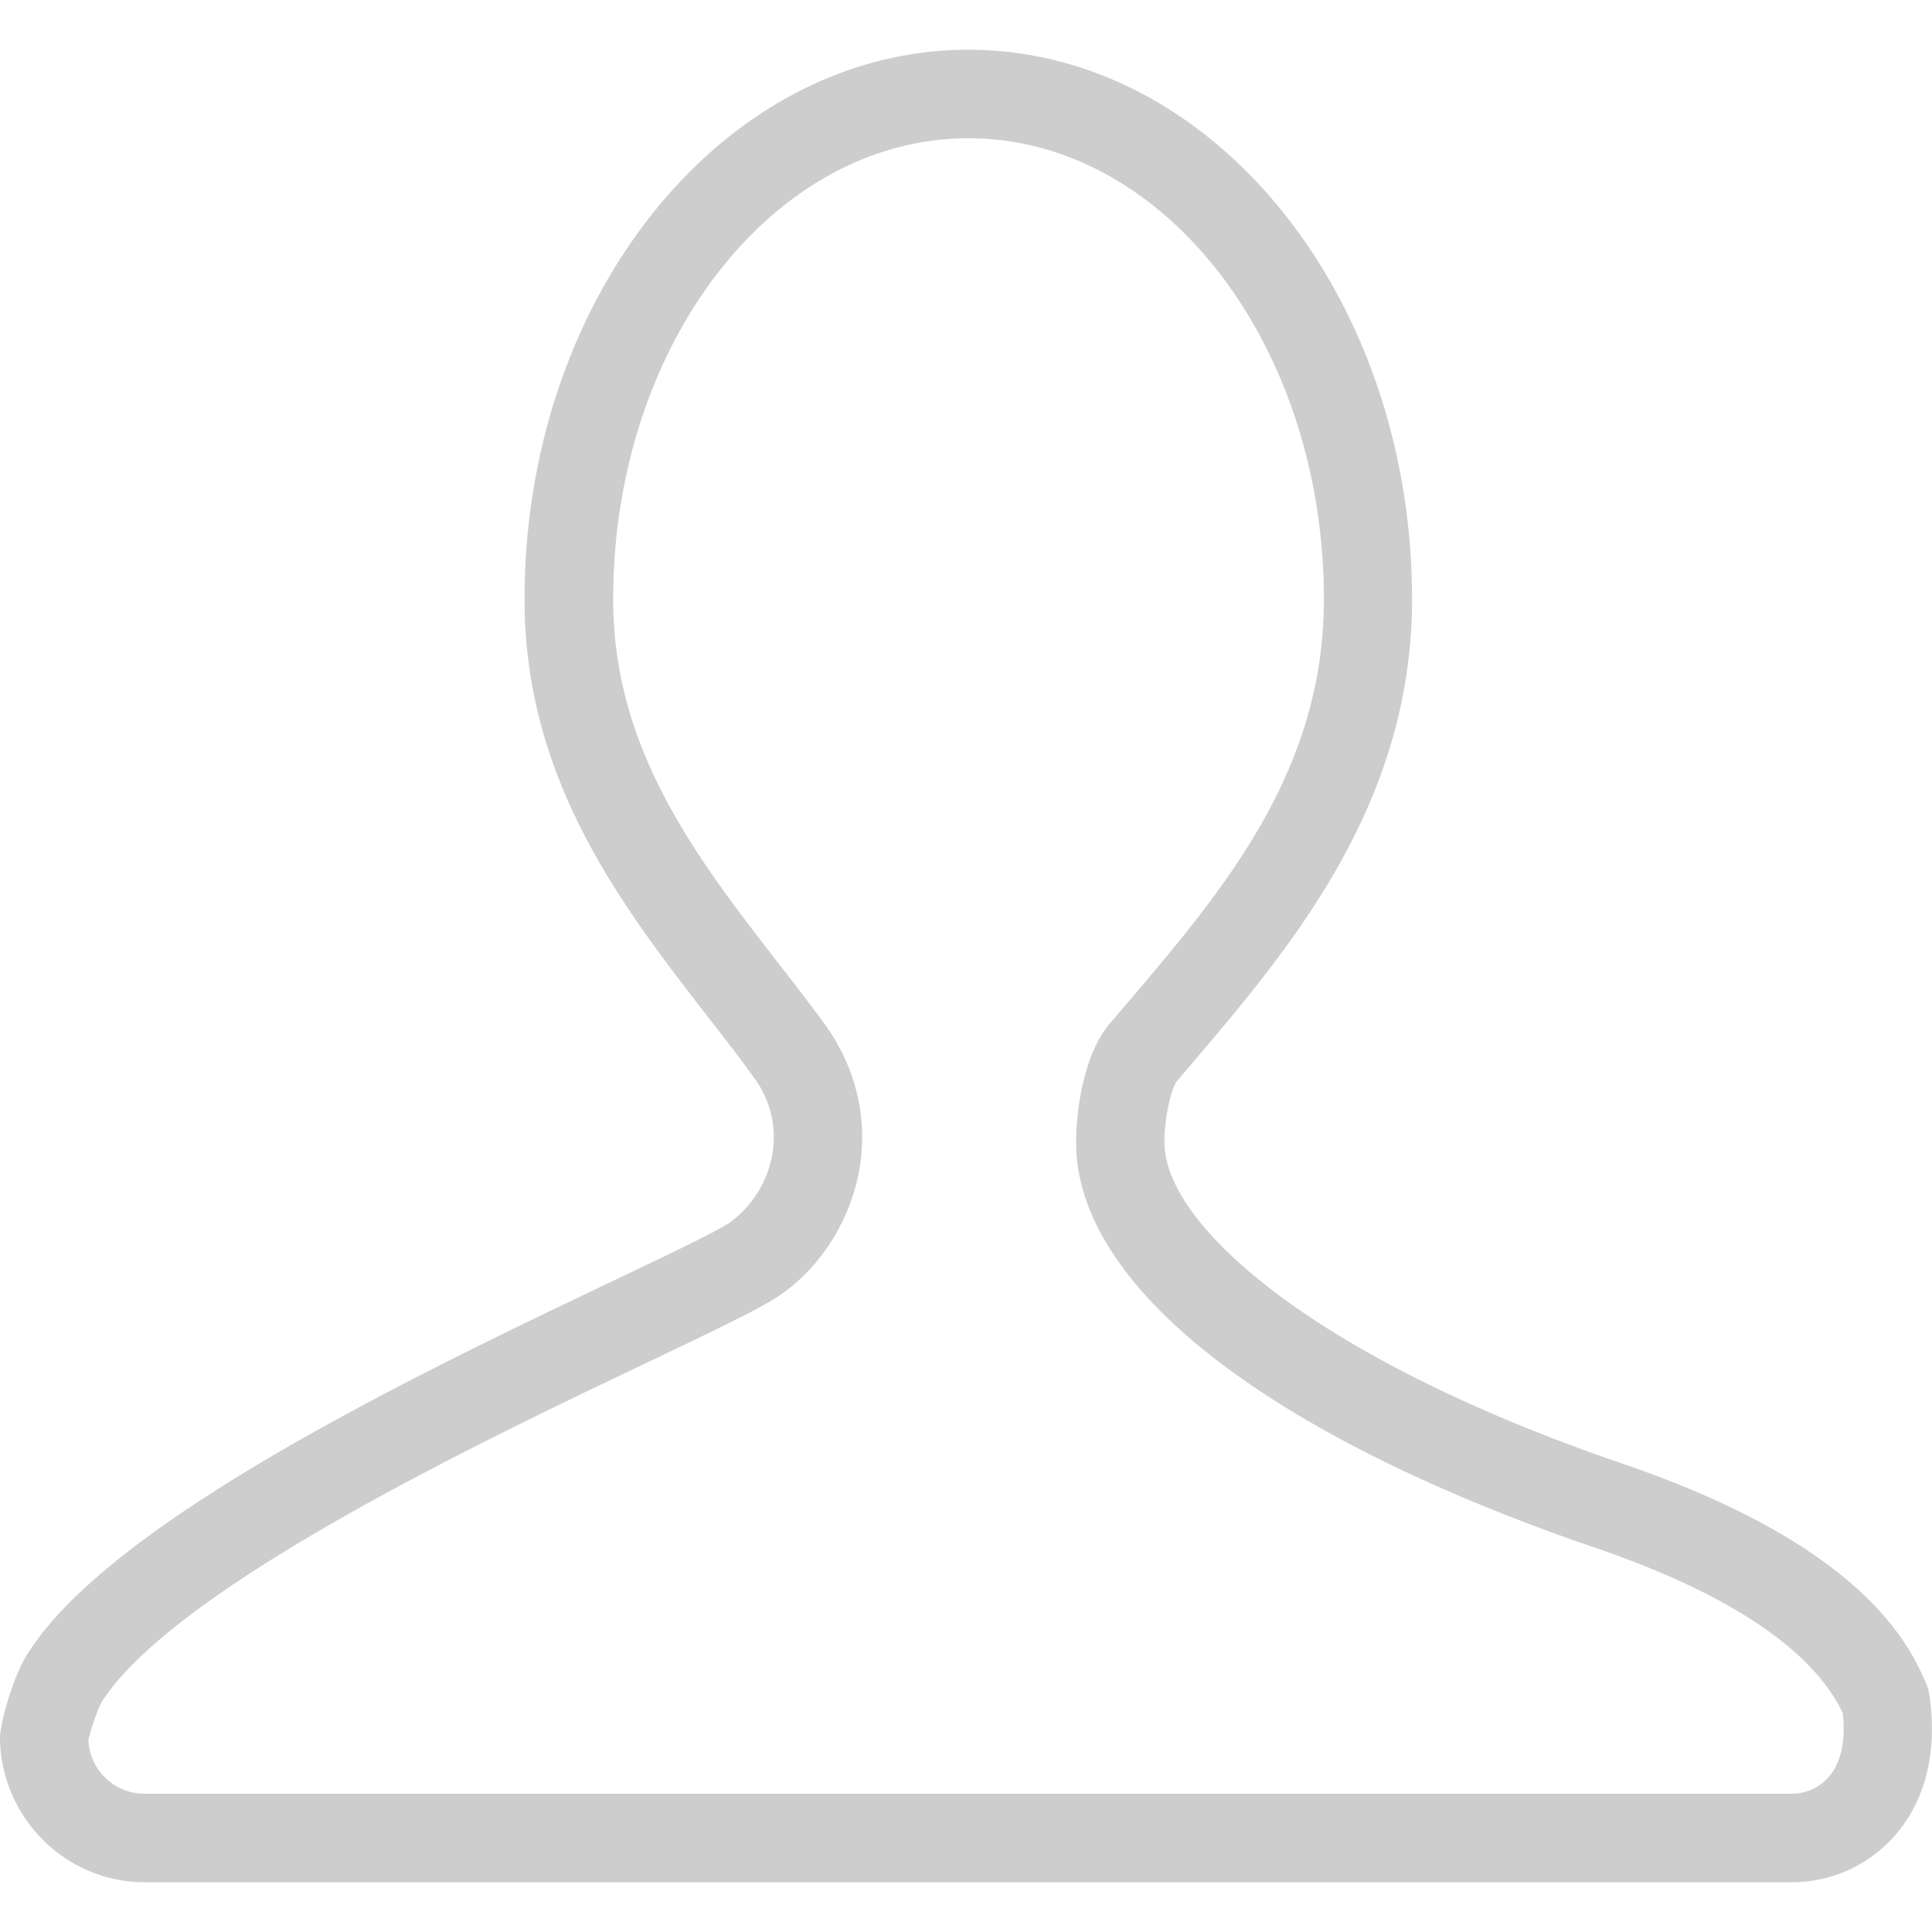 <?xml version="1.0" standalone="no"?><!DOCTYPE svg PUBLIC "-//W3C//DTD SVG 1.1//EN" "http://www.w3.org/Graphics/SVG/1.1/DTD/svg11.dtd"><svg t="1510278373951" class="icon" style="" viewBox="0 0 1024 1024" version="1.1" xmlns="http://www.w3.org/2000/svg" p-id="9829" xmlns:xlink="http://www.w3.org/1999/xlink" width="26" height="26"><defs><style type="text/css"></style></defs><path d="M949.824 997.632H76.608c-41.792 0-76.16-34.368-76.608-76.352-0.064-8.128 7.808-36.224 16.384-47.36 46.336-70.144 209.984-148.032 307.712-194.624 28.864-13.76 53.824-25.6 62.208-30.976a56.96 56.96 0 0 0 22.976-36.096 52.864 52.864 0 0 0-10.176-41.728c-7.488-10.496-15.488-20.736-23.68-31.232-45.632-58.88-97.408-125.632-97.408-221.632 0-160.64 105.536-291.264 235.2-291.264s235.2 130.624 235.2 291.264c0 108.608-64.32 184.384-115.968 245.248l-8.832 10.368c-3.328 4.608-7.616 24.512-6.144 36.992 5.184 42.88 82.368 110.848 243.136 165.76 86.144 29.504 139.712 67.776 159.232 113.984a27.008 27.008 0 0 1 2.88 9.152c5.184 37.632-7.04 60.736-18.176 73.472a72.448 72.448 0 0 1-54.72 25.024zM46.848 922.24a29.76 29.76 0 0 0 29.76 28.48h873.216a26.24 26.24 0 0 0 19.456-8.896c6.464-7.36 9.024-19.008 7.424-33.856-9.92-21.12-38.848-56.128-131.2-87.616-165.632-56.64-265.664-131.136-274.56-204.48-2.304-19.392 2.24-55.488 16.896-72.896l8.96-10.496c51.584-60.608 104.896-123.392 104.896-214.848 0-134.72-84.544-244.352-188.352-244.352-103.872 0-188.352 109.632-188.352 244.352 0 80 44.544 137.344 87.552 192.896 8.448 10.88 16.704 21.504 24.448 32.128 16.768 22.976 23.296 50.688 18.368 77.824-5.056 27.52-21.312 52.48-43.52 67.008-10.944 7.104-34.688 18.368-67.584 34.112-87.232 41.472-249.6 118.72-289.856 179.648-2.56 4.032-6.4 15.872-7.552 20.992z" p-id="9830" fill="#cdcdcd"></path></svg>